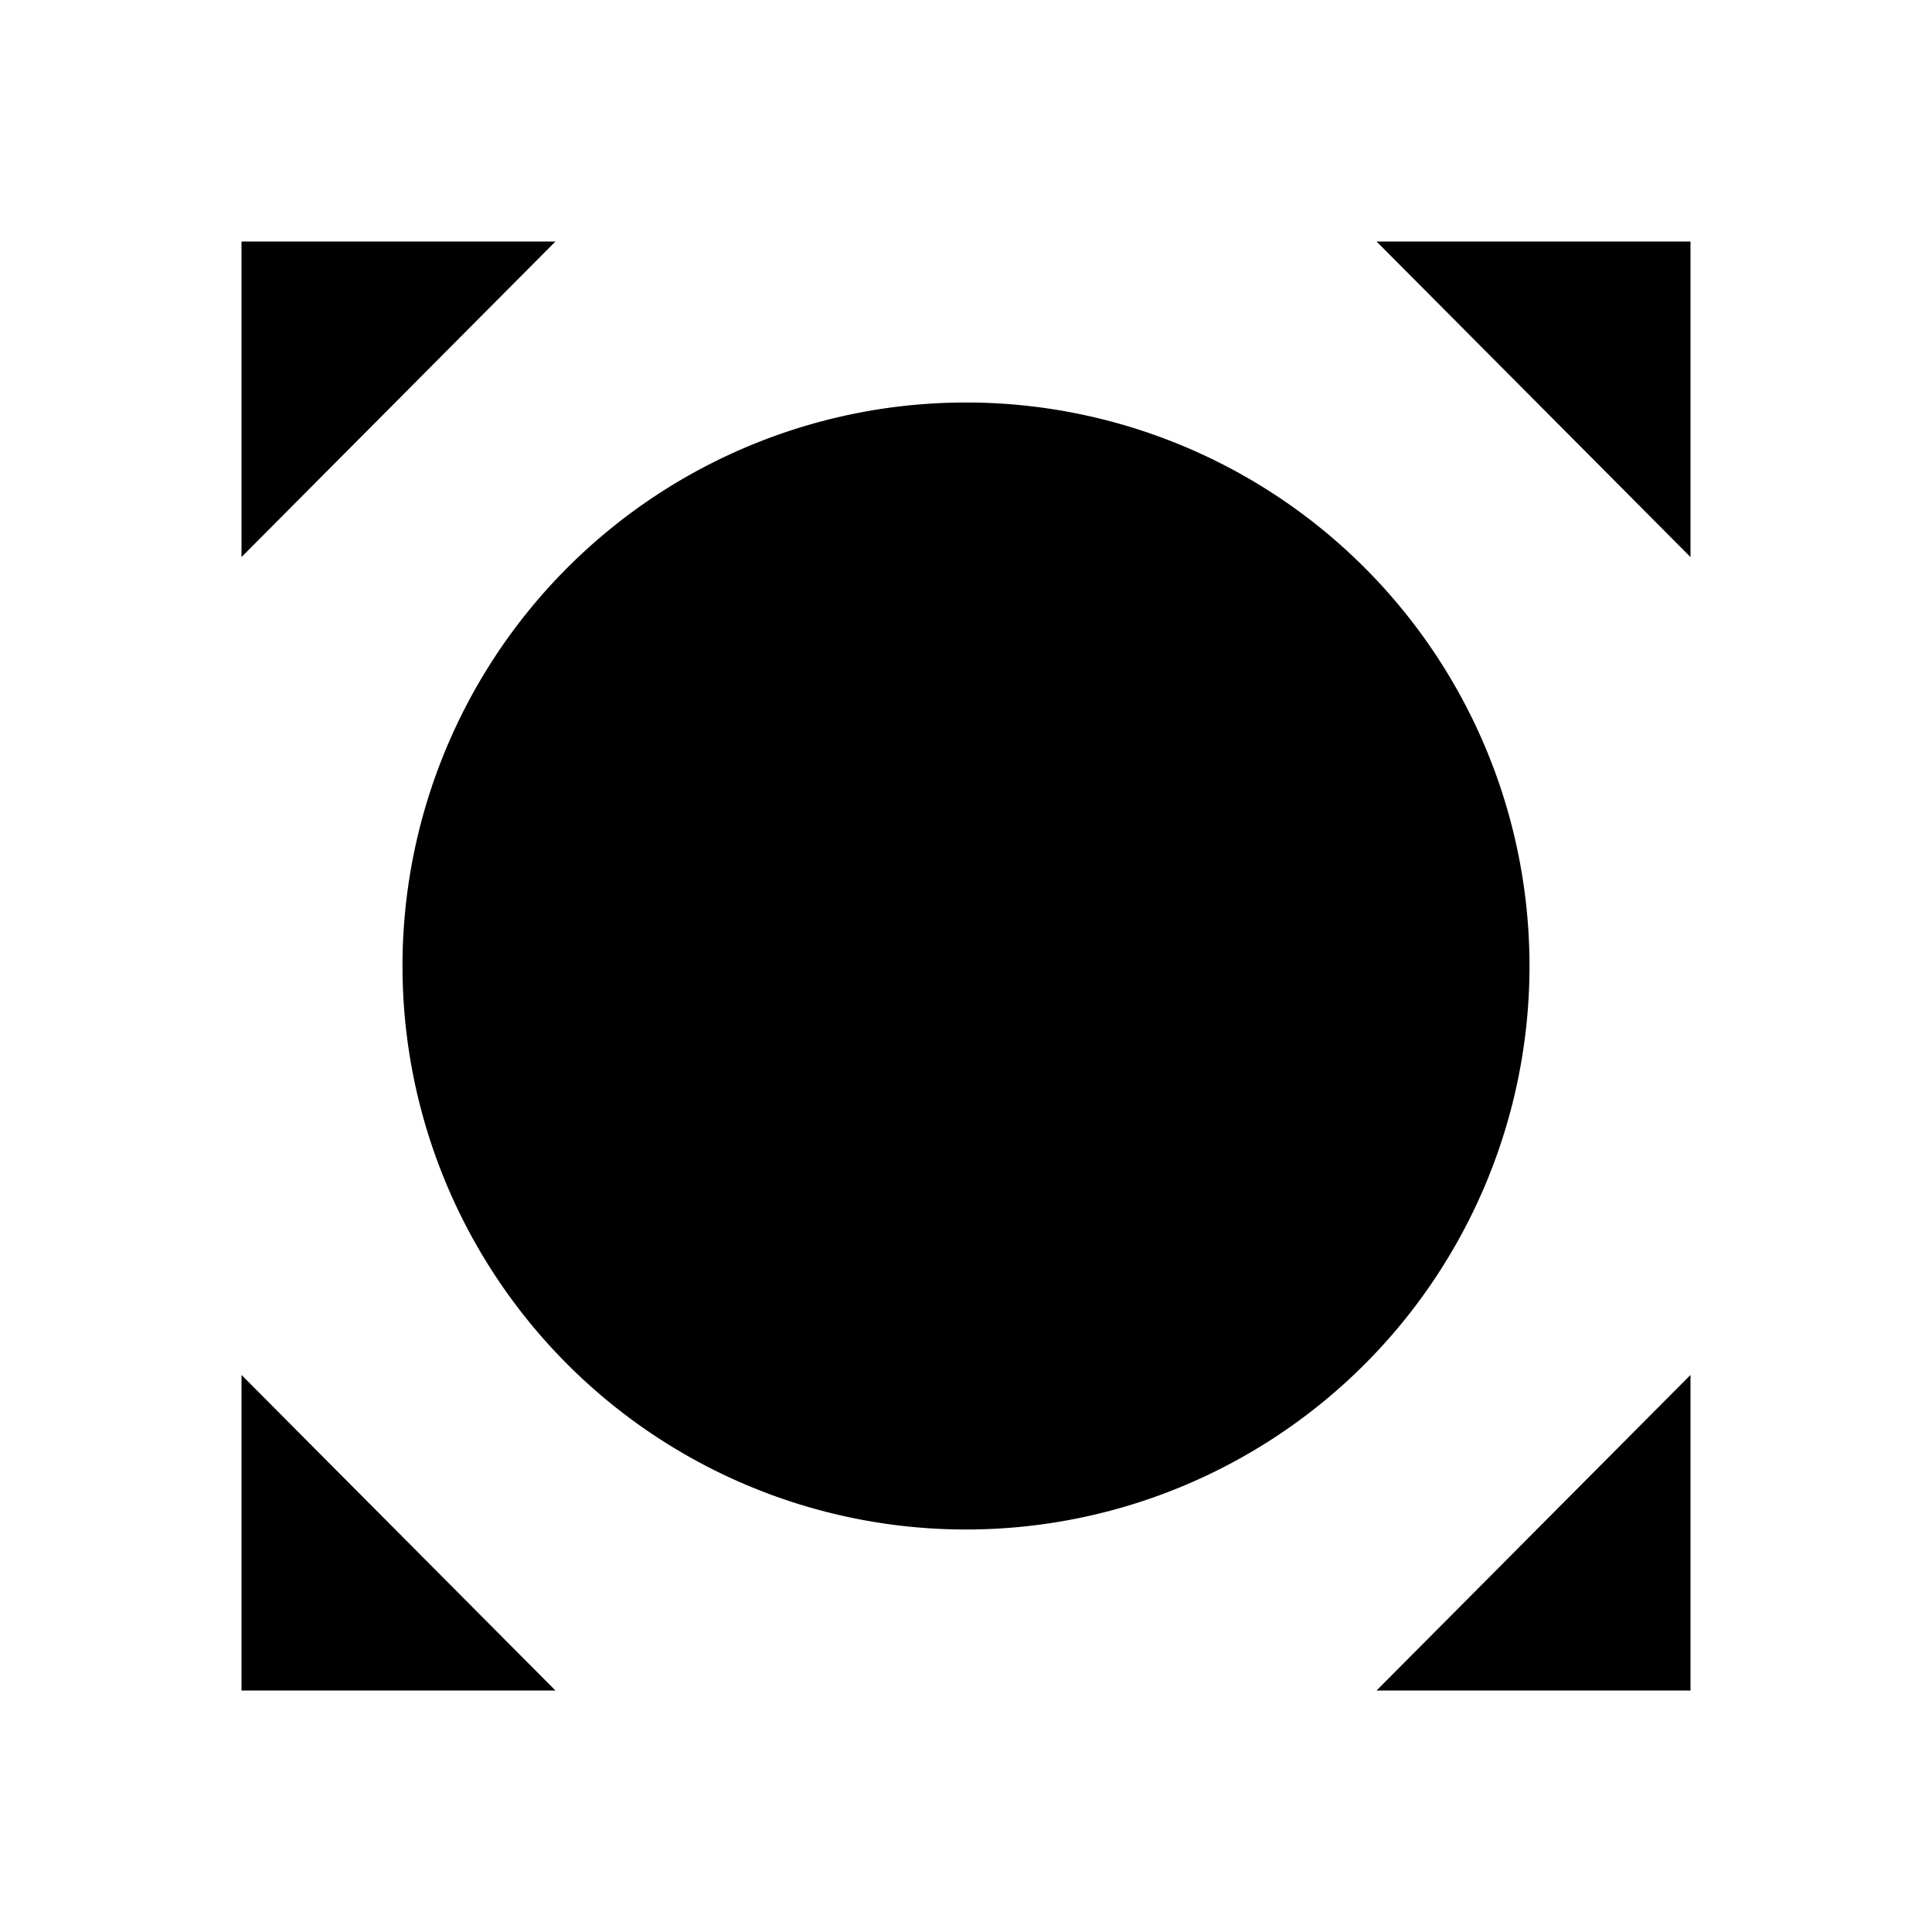 <svg xmlns="http://www.w3.org/2000/svg" viewBox="0 0 24 24"><title>iconoteka_all_out_m_f</title><g id="Clear_3" data-name="Clear 3"><path d="M19,12a7,7,0,1,0-7,7A7,7,0,0,0,19,12ZM3,21H6.9L3,17.08Zm18,0V17.08L17.1,21ZM3,3V6.92L6.9,3ZM17.1,3,21,6.92V3Z"/></g></svg>
